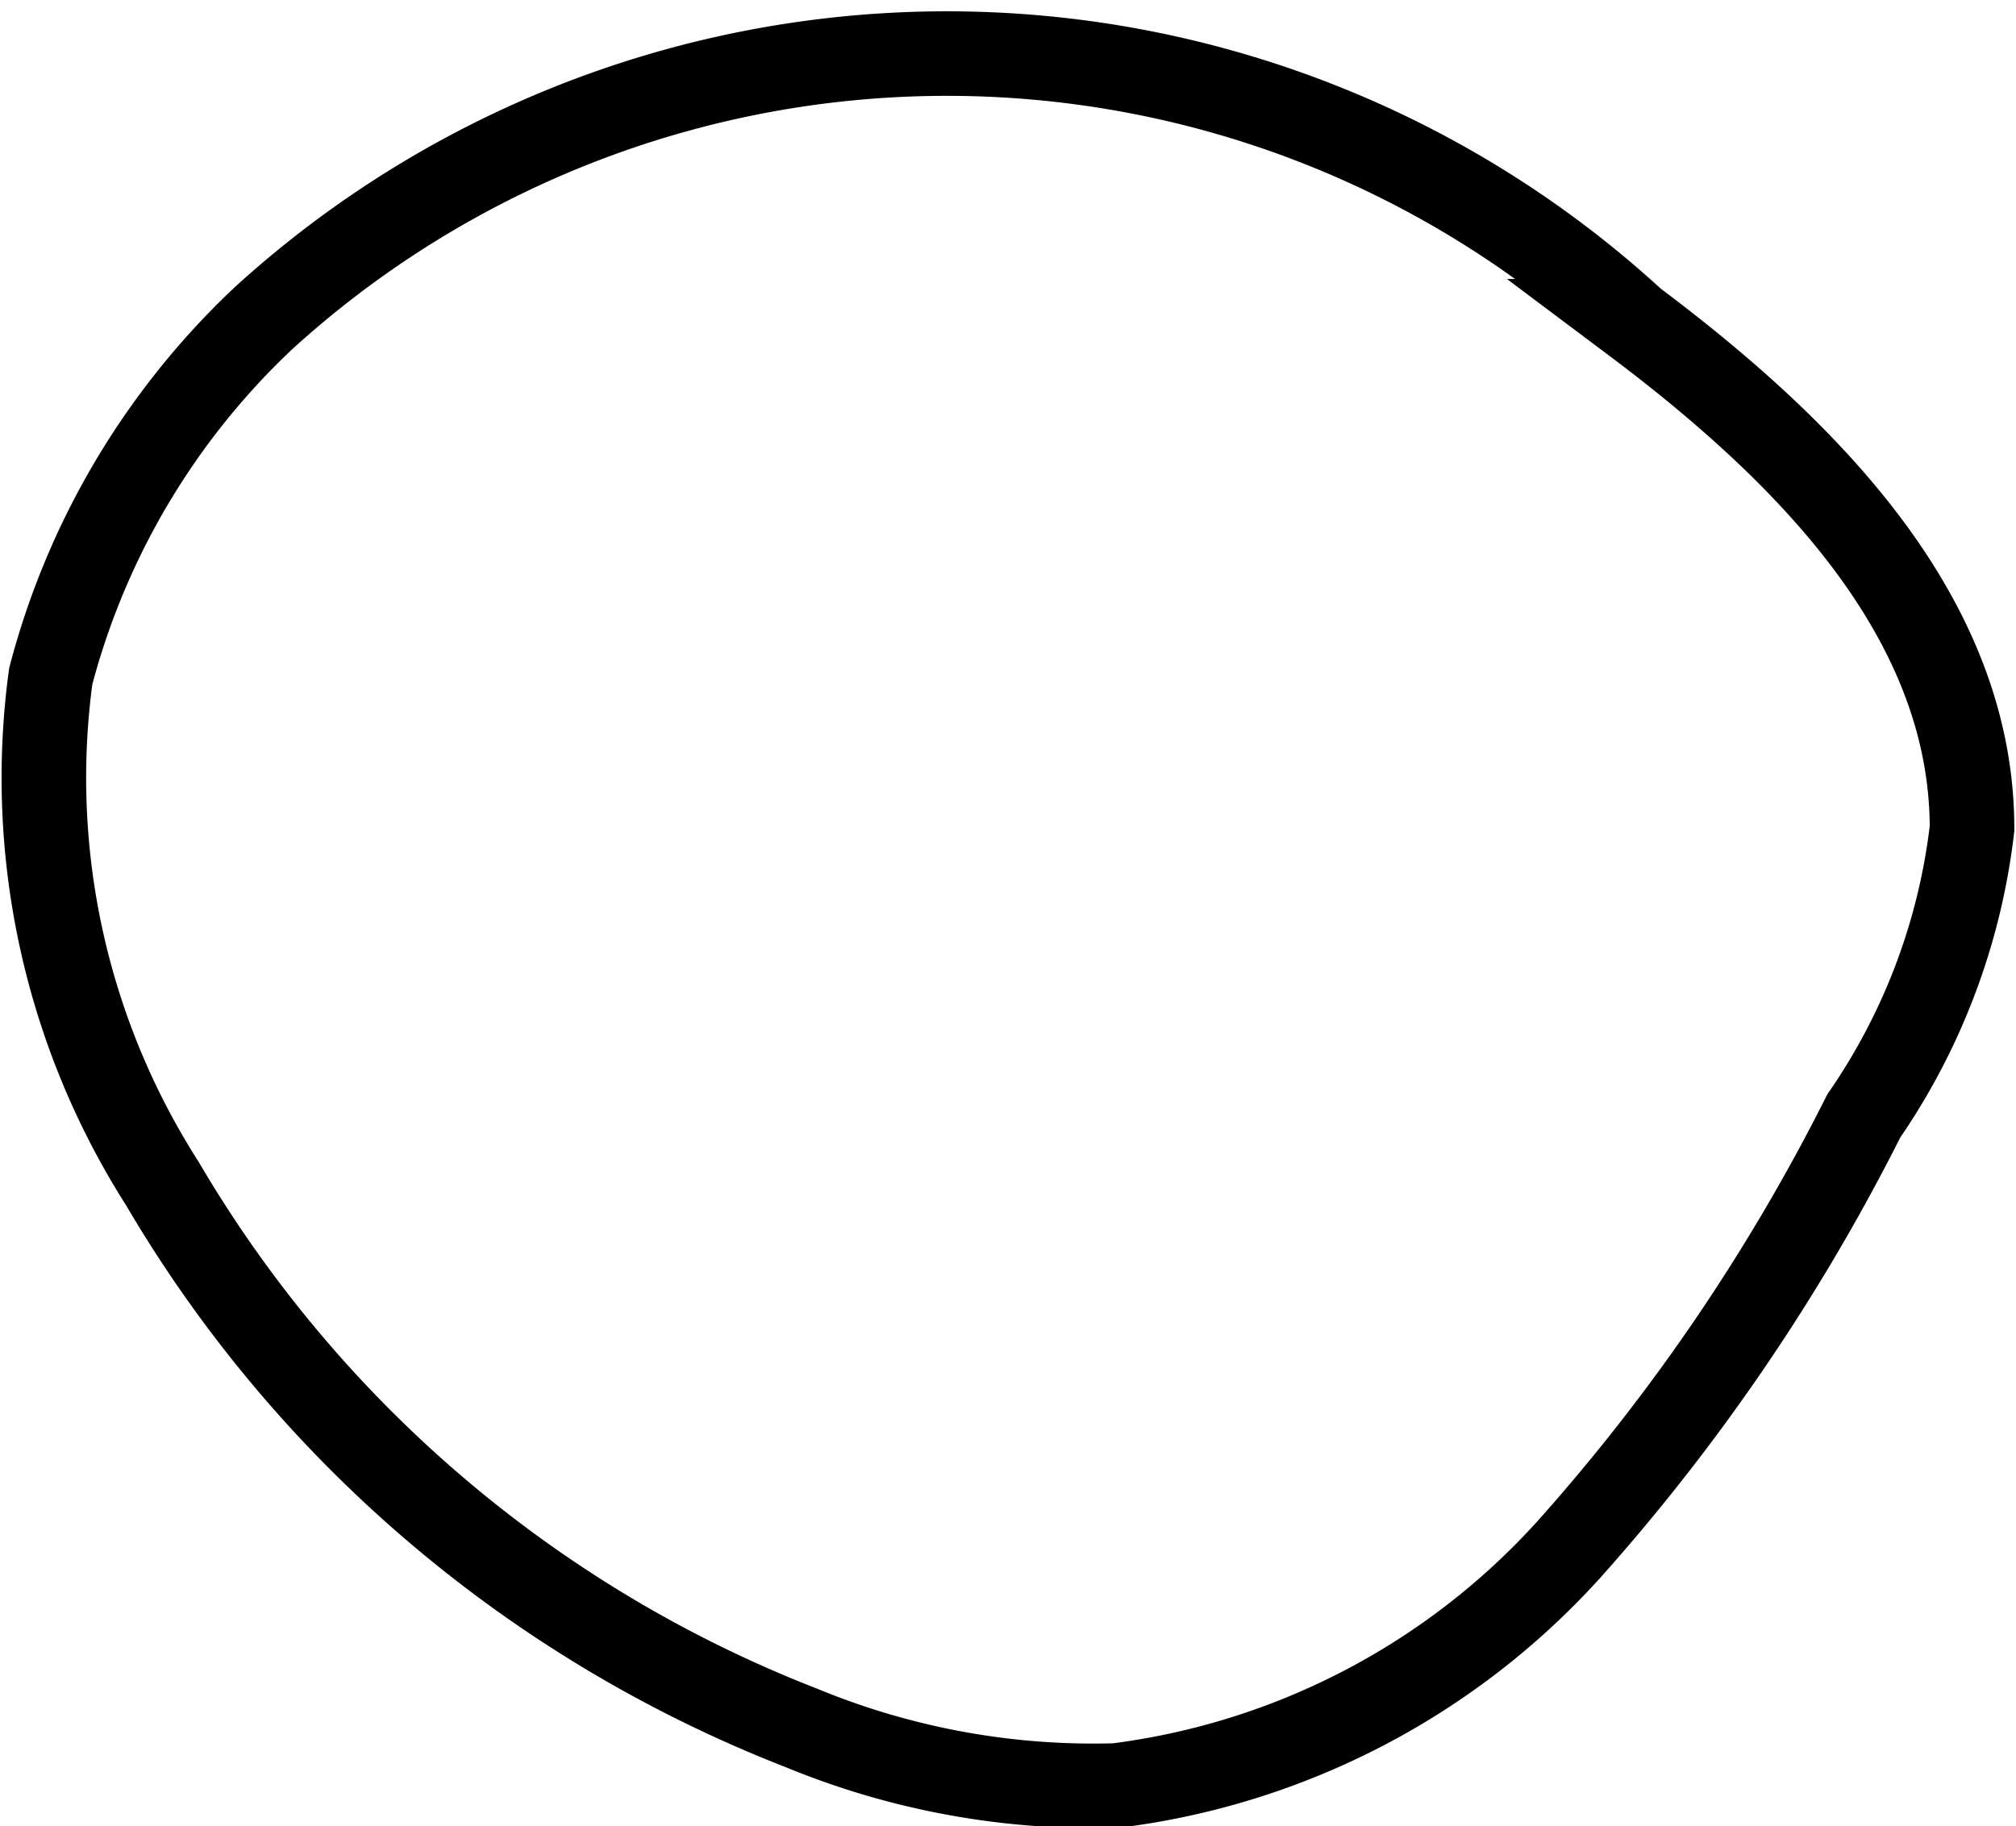 <svg xmlns="http://www.w3.org/2000/svg" viewBox="0 0 5.96 5.4"><defs><style>.cls-1{fill:none;stroke:#000;stroke-miterlimit:10;stroke-width:0.25px;}</style></defs><title>oAsset 1</title><g id="Layer_2" data-name="Layer 2"><g id="Layer_1-2" data-name="Layer 1"><path class="cls-1" d="M.78.94A2.23,2.23,0,0,0,.15,2,2.23,2.23,0,0,0,.48,3.5,3.78,3.78,0,0,0,2.37,5.11a2.26,2.26,0,0,0,.93.17,2.17,2.17,0,0,0,1.34-.7A5.9,5.9,0,0,0,5.51,3.3a1.88,1.88,0,0,0,.32-.85c0-.62-.48-1.11-1-1.5A3,3,0,0,0,.78.94Z"/></g></g></svg>
